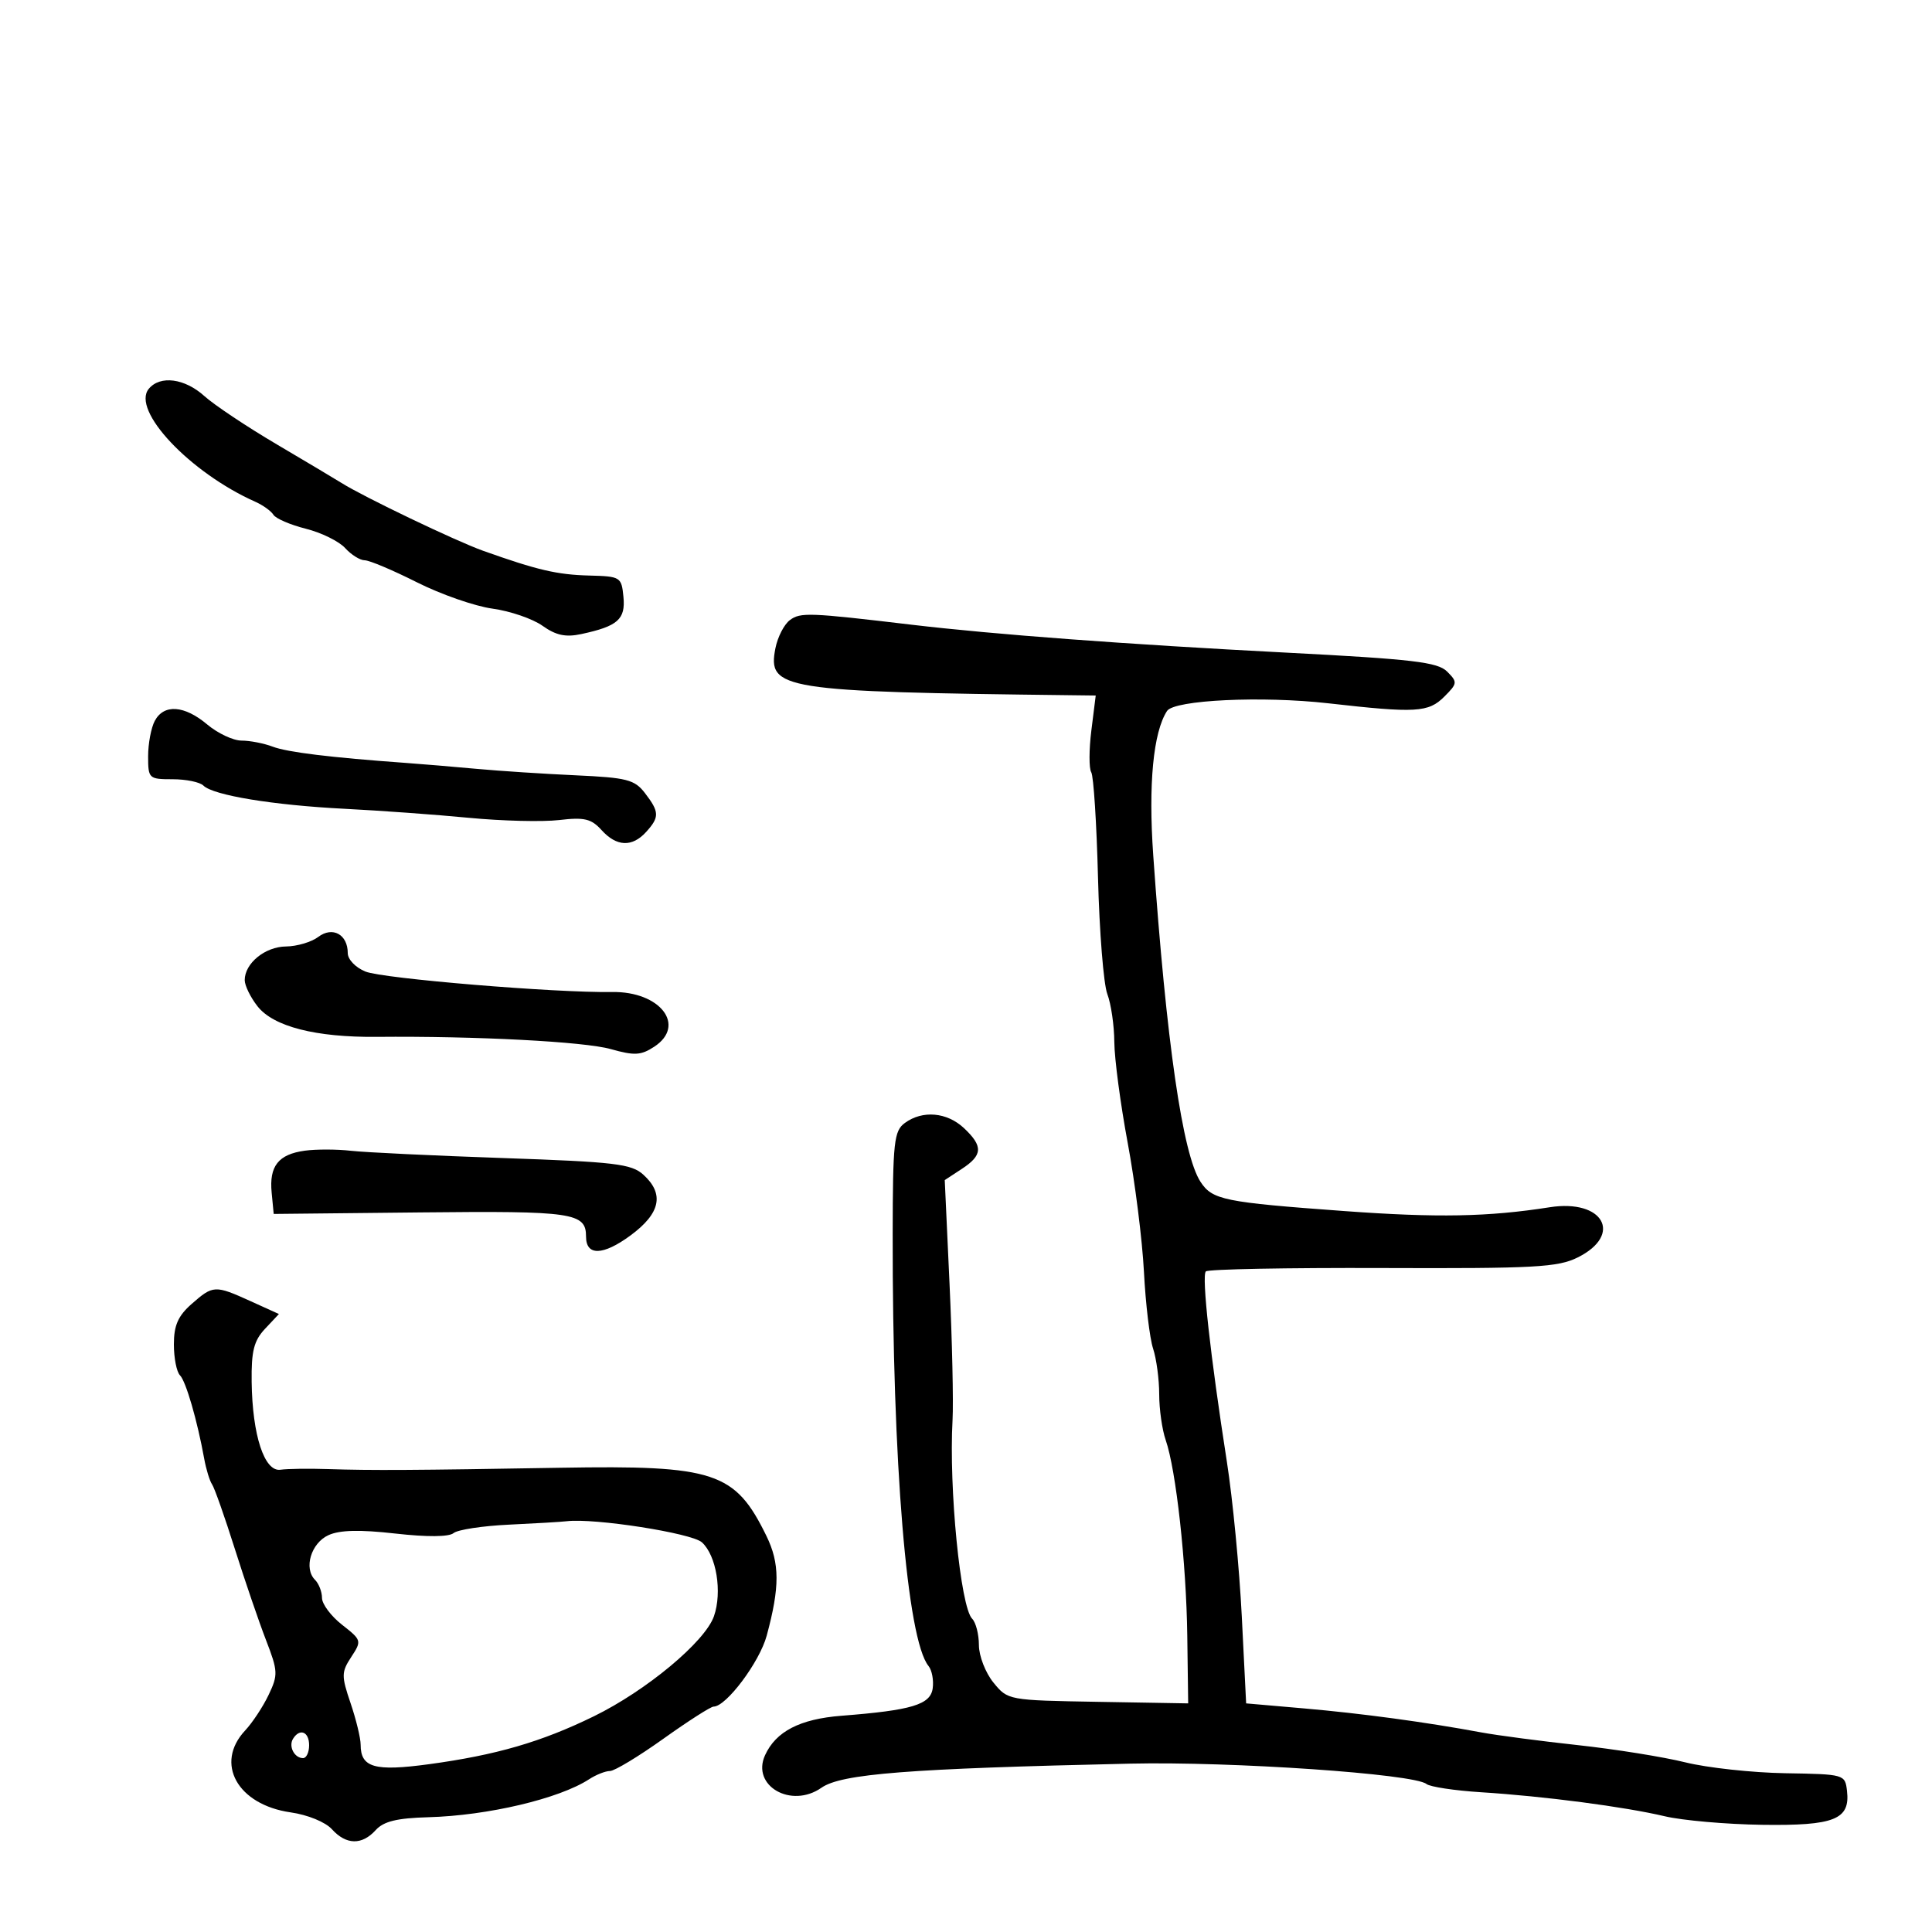 <svg xmlns="http://www.w3.org/2000/svg" width="300" height="300" viewBox="0 0 300 300" version="1.1">
	<path d="M 23.107 60.371 C 20.345 63.699, 29.481 73.387, 39.653 77.918 C 40.837 78.445, 42.101 79.355, 42.462 79.939 C 42.823 80.523, 45.089 81.497, 47.498 82.104 C 49.906 82.710, 52.649 84.060, 53.593 85.103 C 54.538 86.146, 55.904 87, 56.629 87 C 57.355 87, 60.997 88.536, 64.724 90.414 C 68.451 92.292, 73.741 94.135, 76.480 94.510 C 79.219 94.885, 82.712 96.083, 84.242 97.173 C 86.329 98.658, 87.834 98.980, 90.262 98.458 C 95.930 97.242, 97.146 96.169, 96.808 92.684 C 96.509 89.591, 96.356 89.496, 91.500 89.370 C 86.498 89.239, 83.435 88.524, 75 85.519 C 70.793 84.020, 56.349 77.099, 53 74.976 C 52.175 74.454, 47.675 71.771, 43 69.014 C 38.325 66.258, 33.255 62.877, 31.733 61.501 C 28.685 58.746, 24.870 58.246, 23.107 60.371 M 122.652 96.288 C 121.758 96.955, 120.748 98.921, 120.407 100.657 C 119.147 107.073, 121.323 107.419, 166.322 107.954 L 170.144 108 169.466 113.424 C 169.093 116.408, 169.085 119.329, 169.448 119.916 C 169.811 120.503, 170.283 127.867, 170.498 136.279 C 170.713 144.692, 171.363 152.825, 171.944 154.353 C 172.525 155.880, 173.014 159.238, 173.031 161.815 C 173.049 164.392, 173.986 171.450, 175.115 177.500 C 176.243 183.550, 177.376 192.550, 177.632 197.500 C 177.888 202.450, 178.525 207.805, 179.049 209.399 C 179.572 210.994, 180 214.189, 180 216.500 C 180 218.811, 180.453 222.006, 181.006 223.601 C 182.620 228.250, 184.208 242.646, 184.360 254 L 184.500 264.500 170.500 264.260 C 156.547 264.021, 156.492 264.011, 154.255 261.260 C 153.020 259.742, 152.008 257.128, 152.005 255.450 C 152.002 253.773, 151.530 251.930, 150.955 251.355 C 149.146 249.546, 147.325 231.086, 147.911 220.500 C 148.063 217.750, 147.853 208.242, 147.444 199.371 L 146.700 183.242 149.350 181.506 C 152.605 179.374, 152.678 177.986, 149.686 175.174 C 147.048 172.696, 143.253 172.363, 140.511 174.369 C 138.819 175.605, 138.636 177.270, 138.615 191.619 C 138.561 227.125, 140.840 254.587, 144.181 258.695 C 144.716 259.352, 145.006 260.921, 144.827 262.181 C 144.467 264.703, 141.562 265.574, 130.669 266.422 C 124.215 266.924, 120.480 268.852, 118.796 272.549 C 116.631 277.300, 122.856 280.890, 127.554 277.600 C 130.646 275.434, 140.994 274.626, 175.500 273.857 C 191.305 273.504, 219.559 275.445, 221.500 277.017 C 222.050 277.462, 225.875 278.040, 230 278.300 C 239.781 278.917, 252.226 280.545, 258.500 282.028 C 261.250 282.678, 268.042 283.275, 273.594 283.355 C 284.856 283.517, 287.318 282.535, 286.801 278.086 C 286.503 275.524, 286.412 275.499, 277.189 275.345 C 272.068 275.259, 265.093 274.499, 261.689 273.655 C 258.285 272.812, 250.775 271.608, 245 270.981 C 239.225 270.354, 232.475 269.465, 230 269.005 C 221.386 267.407, 211.443 266.061, 202.500 265.283 L 193.500 264.500 192.825 251 C 192.453 243.575, 191.413 232.775, 190.512 227 C 187.932 210.461, 186.567 198.100, 187.244 197.423 C 187.586 197.080, 199.934 196.845, 214.683 196.898 C 238.336 196.985, 241.913 196.790, 245 195.248 C 252.070 191.717, 248.956 186.155, 240.639 187.461 C 231.089 188.960, 223.182 189.107, 208.765 188.054 C 190.060 186.688, 188.257 186.322, 186.418 183.516 C 183.638 179.272, 181.112 161.838, 179.075 132.820 C 178.300 121.785, 179.074 113.690, 181.218 110.397 C 182.330 108.689, 195.980 108.040, 206.245 109.206 C 219.863 110.753, 221.802 110.642, 224.268 108.177 C 226.325 106.120, 226.347 105.919, 224.704 104.276 C 223.239 102.811, 219.391 102.358, 199.736 101.340 C 174.820 100.049, 154.370 98.524, 141.500 96.998 C 125.631 95.115, 124.293 95.065, 122.652 96.288 M 24.035 111.934 C 23.466 112.998, 23 115.473, 23 117.434 C 23 120.896, 23.110 121, 26.800 121 C 28.890 121, 31.043 121.443, 31.585 121.985 C 33.094 123.494, 42.419 125.027, 53.500 125.588 C 59 125.866, 67.697 126.497, 72.827 126.991 C 77.957 127.484, 84.257 127.639, 86.827 127.336 C 90.733 126.874, 91.812 127.129, 93.405 128.892 C 95.747 131.484, 98.164 131.582, 100.345 129.171 C 102.422 126.876, 102.396 126.073, 100.147 123.149 C 98.539 121.058, 97.350 120.752, 89.419 120.391 C 84.514 120.168, 77.575 119.716, 74 119.386 C 70.425 119.057, 65.475 118.642, 63 118.464 C 51.309 117.623, 44.623 116.807, 42.351 115.943 C 40.986 115.424, 38.809 115, 37.512 115 C 36.215 115, 33.816 113.875, 32.182 112.500 C 28.627 109.508, 25.452 109.288, 24.035 111.934 M 49.418 145.485 C 48.363 146.283, 46.107 146.951, 44.405 146.968 C 41.161 147.002, 38 149.580, 38 152.194 C 38 153.039, 38.897 154.870, 39.993 156.264 C 42.467 159.409, 49.031 161.090, 58.500 161.003 C 73.867 160.862, 90.730 161.742, 94.833 162.900 C 98.517 163.939, 99.527 163.885, 101.583 162.538 C 106.619 159.238, 102.526 153.918, 95.043 154.039 C 86.265 154.181, 59.470 151.960, 56.750 150.865 C 55.214 150.246, 54 148.982, 54 148.001 C 54 145.097, 51.642 143.802, 49.418 145.485 M 47.324 178.678 C 43.227 179.243, 41.786 181.066, 42.182 185.185 L 42.500 188.500 65.412 188.262 C 89.004 188.017, 91 188.310, 91 192.015 C 91 195.048, 93.630 194.982, 97.899 191.843 C 102.558 188.416, 103.198 185.396, 99.899 182.405 C 98.044 180.723, 95.495 180.421, 78.149 179.823 C 67.342 179.450, 56.700 178.942, 54.500 178.693 C 52.300 178.444, 49.071 178.437, 47.324 178.678 M 29.750 202.484 C 27.646 204.336, 27 205.808, 27 208.752 C 27 210.868, 27.424 213.028, 27.943 213.550 C 28.866 214.480, 30.626 220.535, 31.707 226.500 C 32.006 228.150, 32.558 229.950, 32.934 230.500 C 33.309 231.050, 34.896 235.550, 36.461 240.500 C 38.026 245.450, 40.206 251.827, 41.305 254.671 C 43.169 259.497, 43.197 260.065, 41.717 263.171 C 40.845 265.002, 39.202 267.494, 38.066 268.708 C 33.292 273.810, 36.867 280.242, 45.135 281.425 C 47.781 281.804, 50.529 282.927, 51.540 284.044 C 53.754 286.490, 56.202 286.539, 58.338 284.179 C 59.570 282.817, 61.631 282.313, 66.515 282.178 C 75.740 281.924, 86.827 279.305, 91.473 276.283 C 92.557 275.577, 94.018 275, 94.719 275 C 95.420 275, 99.146 272.750, 103 270 C 106.854 267.250, 110.367 265, 110.807 265 C 112.765 265, 117.941 258.092, 119.049 254 C 121.101 246.426, 121.091 242.757, 119.010 238.500 C 114.143 228.544, 110.993 227.502, 87 227.913 C 64.209 228.304, 57.670 228.341, 51 228.120 C 47.975 228.020, 44.626 228.064, 43.557 228.219 C 41.055 228.581, 39.185 222.880, 39.077 214.564 C 39.015 209.796, 39.424 208.178, 41.155 206.335 L 43.310 204.041 38.905 202.042 C 33.372 199.532, 33.088 199.546, 29.750 202.484 M 79.045 236.747 C 74.944 236.939, 71.068 237.528, 70.432 238.057 C 69.706 238.659, 66.334 238.686, 61.387 238.128 C 55.858 237.504, 52.753 237.579, 51 238.379 C 48.305 239.608, 47.127 243.527, 48.915 245.315 C 49.512 245.912, 50 247.177, 50 248.128 C 50 249.078, 51.401 250.951, 53.113 252.291 C 56.156 254.673, 56.188 254.784, 54.547 257.288 C 53.004 259.643, 52.995 260.218, 54.435 264.459 C 55.296 266.995, 56 269.899, 56 270.913 C 56 274.473, 58.166 275.092, 66.612 273.945 C 77.040 272.529, 84.062 270.489, 92.205 266.509 C 100.375 262.515, 109.480 254.931, 110.862 250.967 C 112.171 247.210, 111.247 241.533, 108.993 239.493 C 107.405 238.057, 92.297 235.698, 88 236.216 C 87.175 236.316, 83.145 236.555, 79.045 236.747 M 45.500 270 C 44.771 271.180, 45.717 273, 47.059 273 C 47.577 273, 48 272.100, 48 271 C 48 268.891, 46.545 268.309, 45.500 270" stroke="none" fill="black" fill-rule="evenodd"/>
</svg>